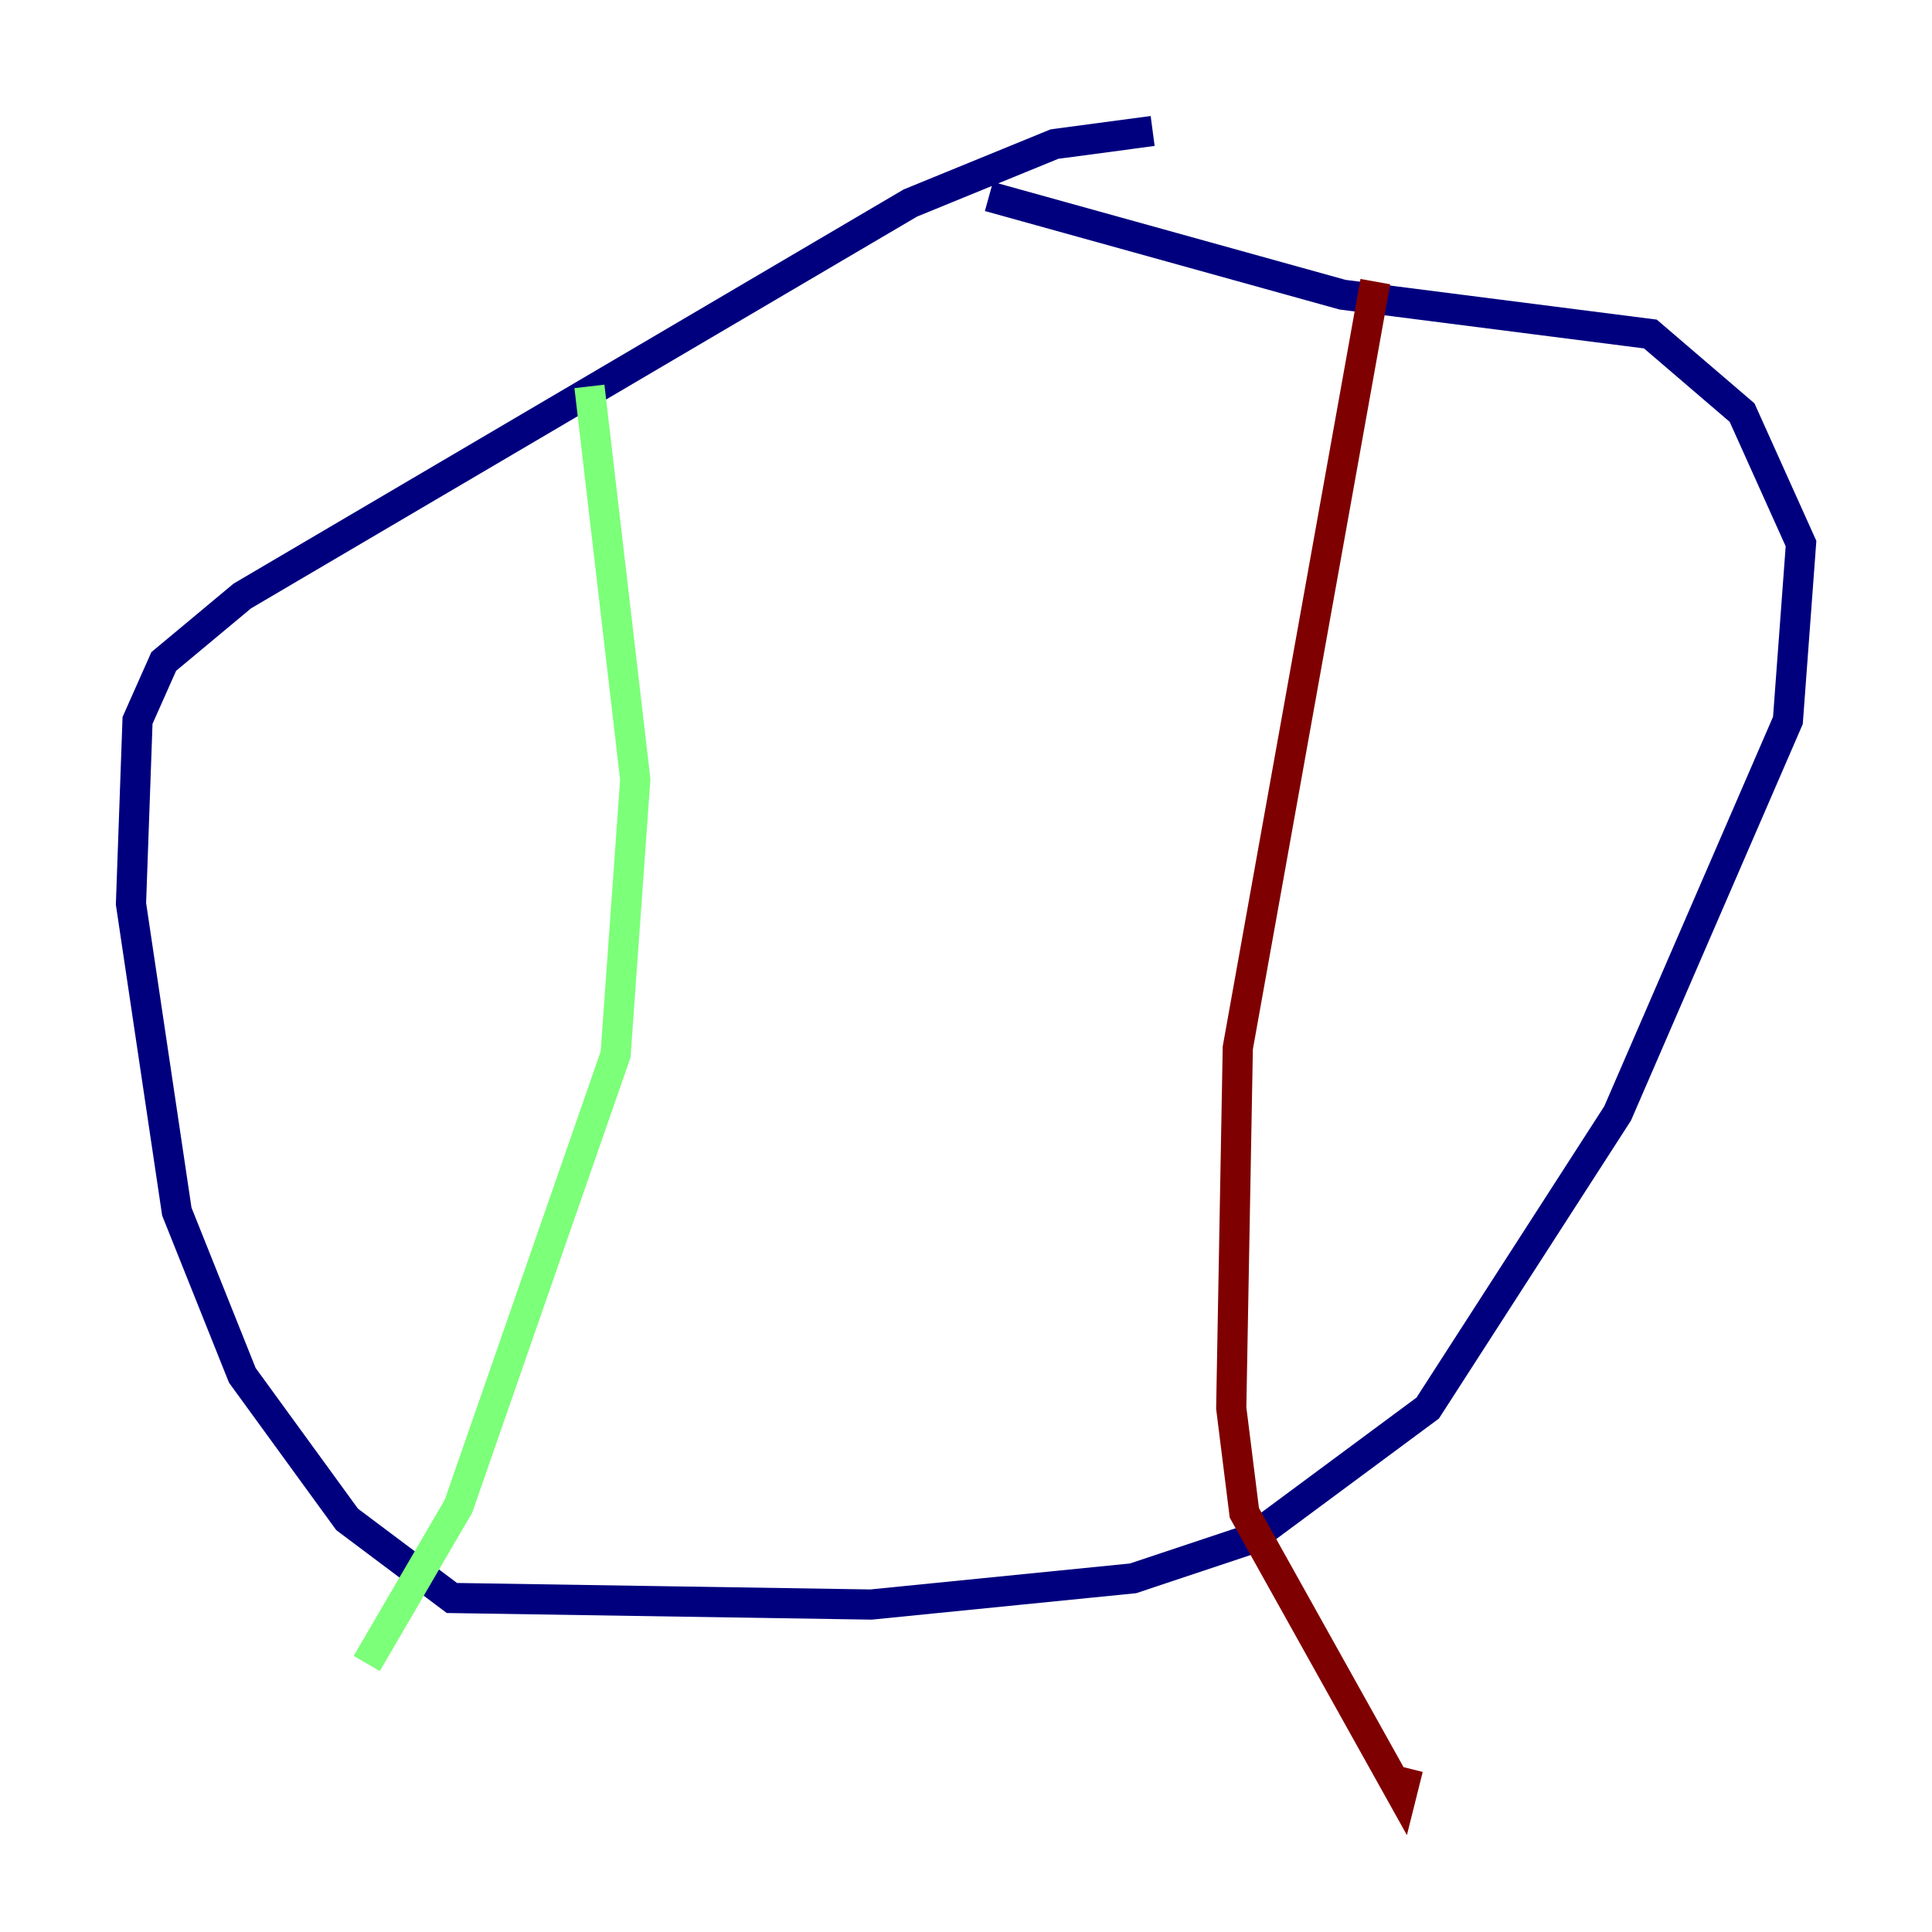 <?xml version="1.0" encoding="utf-8" ?>
<svg baseProfile="tiny" height="128" version="1.2" viewBox="0,0,128,128" width="128" xmlns="http://www.w3.org/2000/svg" xmlns:ev="http://www.w3.org/2001/xml-events" xmlns:xlink="http://www.w3.org/1999/xlink"><defs /><polyline fill="none" points="76.366,8.678 69.858,9.546 60.312,13.451 16.054,39.485 10.848,43.824 9.112,47.729 8.678,59.878 11.715,80.271 16.054,91.119 22.997,100.664 29.939,105.871 57.709,106.305 75.064,104.57 82.875,101.966 94.59,93.288 107.173,73.763 118.454,47.729 119.322,36.014 115.417,27.336 109.342,22.129 88.949,19.525 65.519,13.017" stroke="#00007f" stroke-width="2" /><polyline fill="none" points="39.051,25.6 42.088,51.634 40.786,69.858 30.373,99.797 24.298,110.21" stroke="#7cff79" stroke-width="2" /><polyline fill="none" points="91.119,18.658 82.007,69.424 81.573,93.288 82.441,100.231 92.854,118.888 93.288,117.153" stroke="#7f0000" stroke-width="2" /></svg>